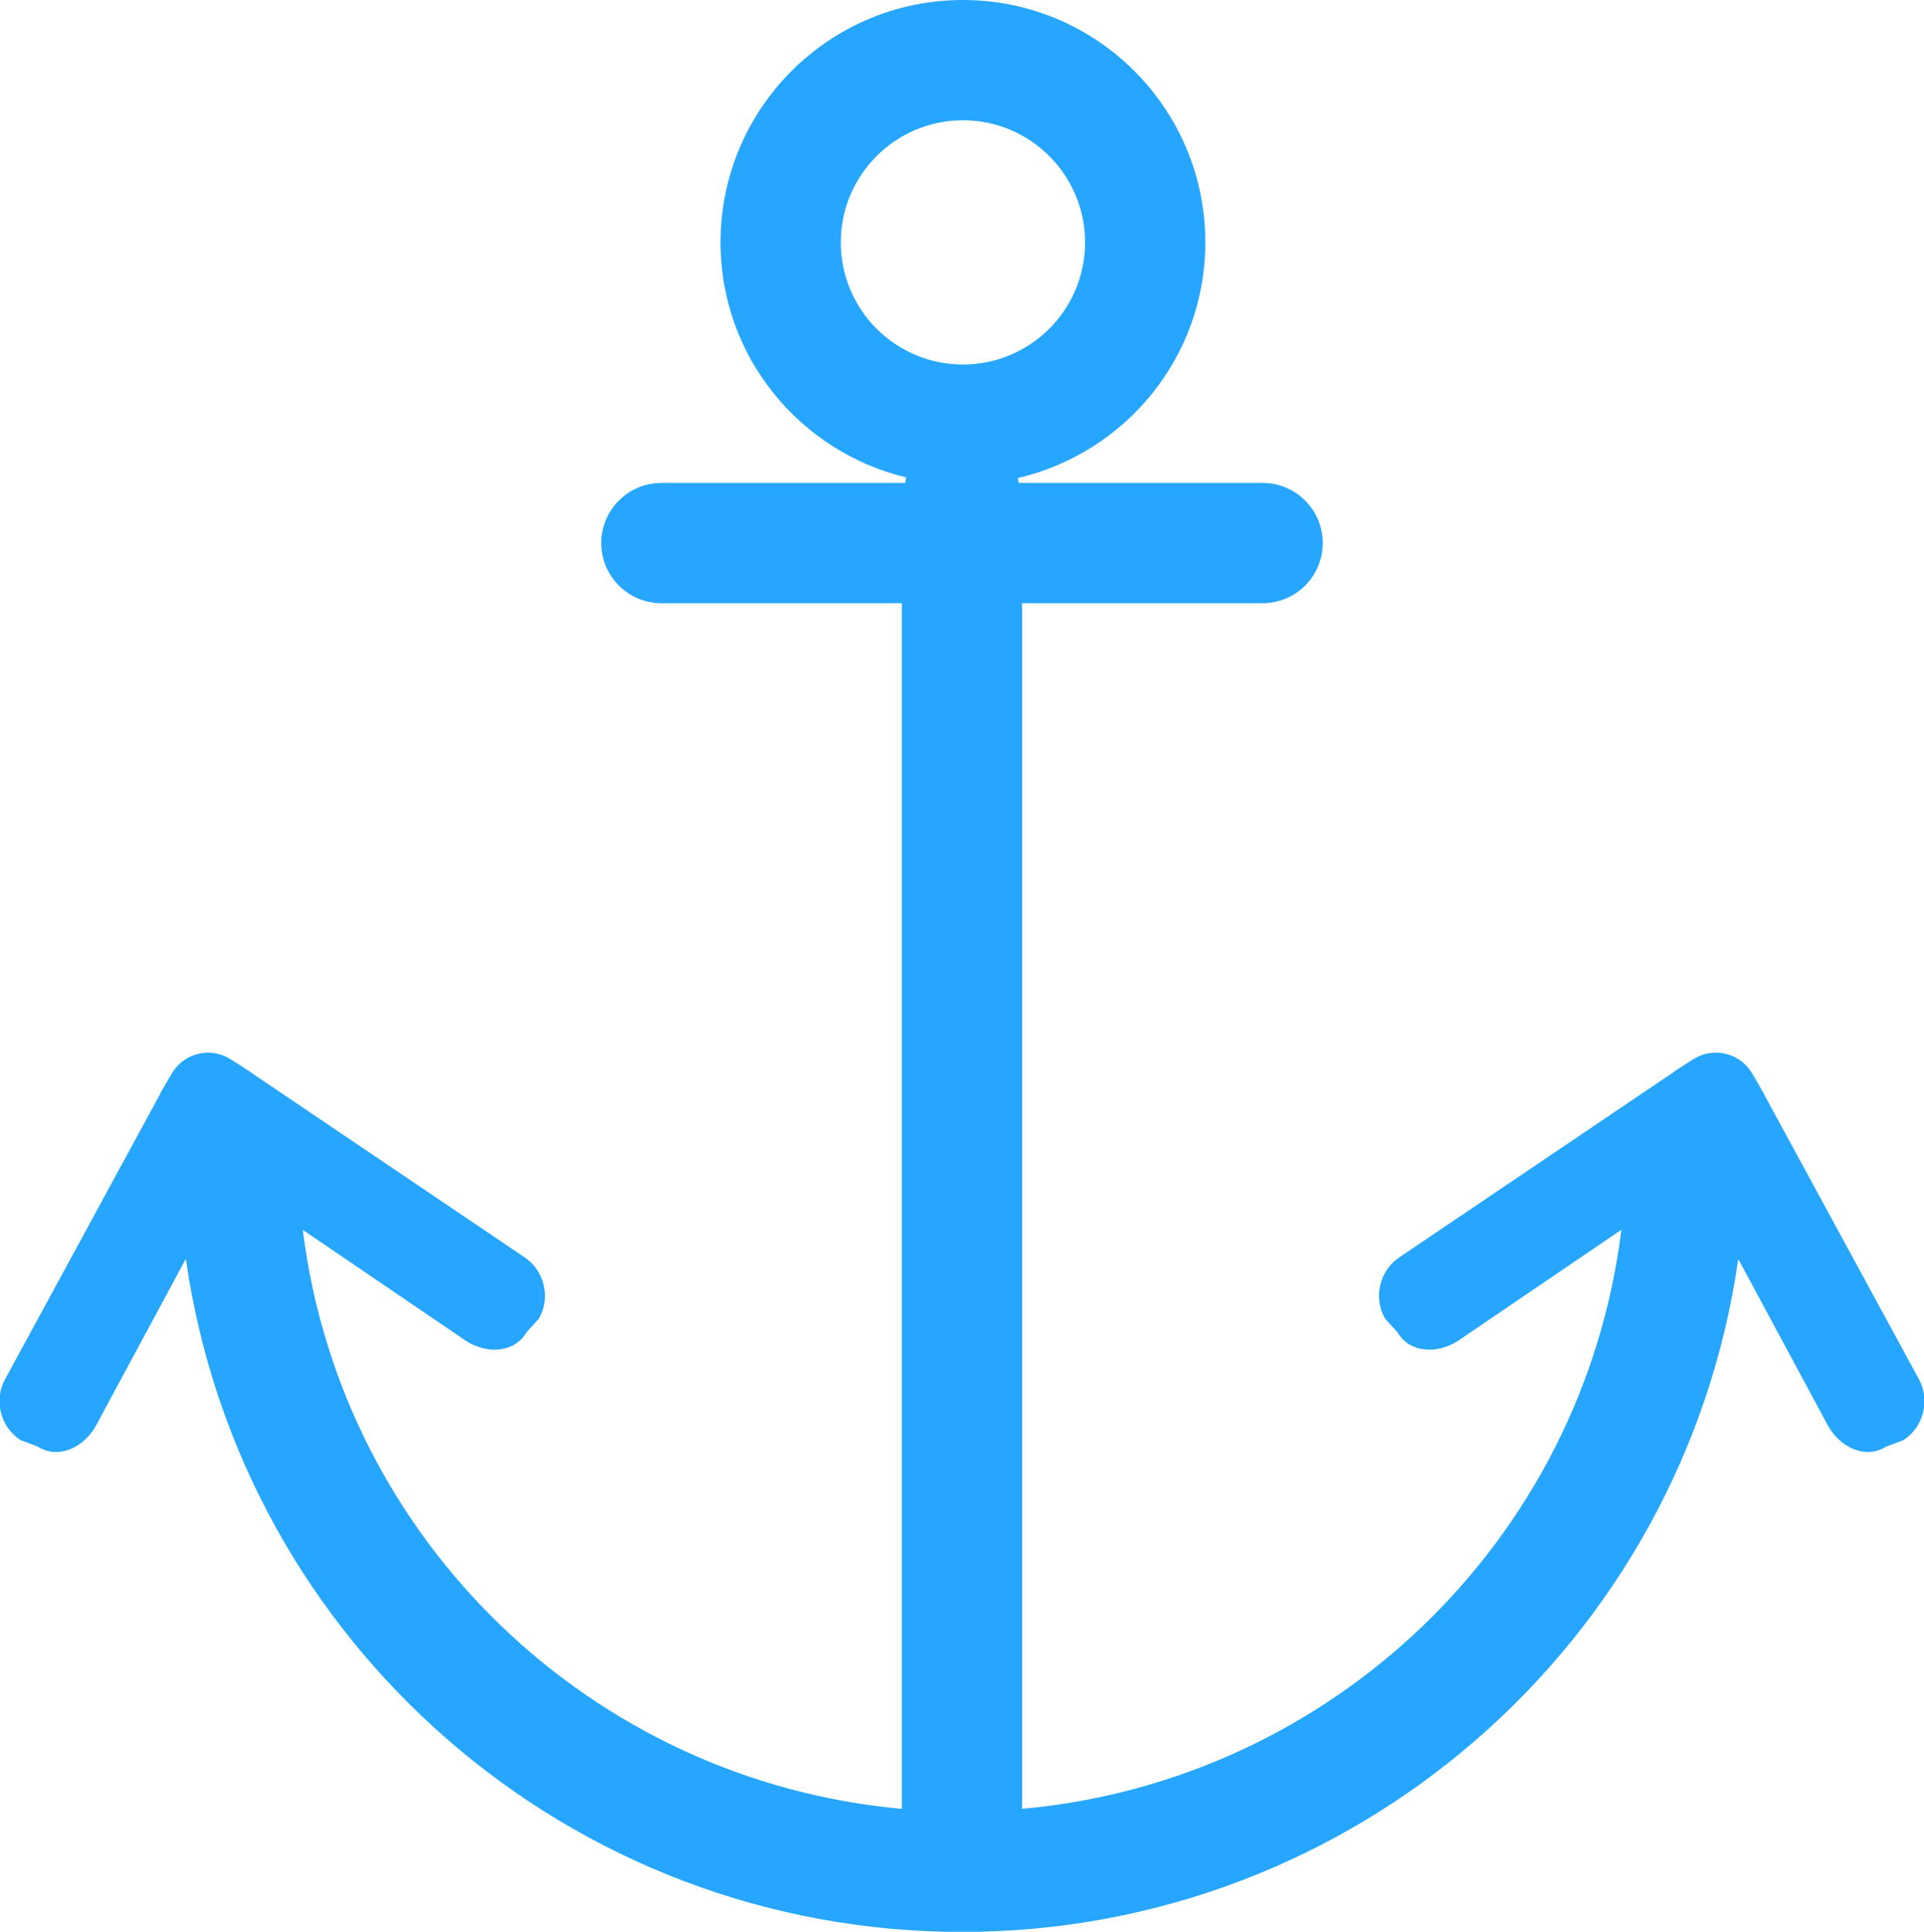 <svg xmlns="http://www.w3.org/2000/svg" xmlns:xlink="http://www.w3.org/1999/xlink" preserveAspectRatio="xMidYMid" width="32" height="32.125" viewBox="0 0 32 32.125">
  <defs>
    <style>
      .cls-1 {
        fill: #26a6ff;
        fill-rule: evenodd;
      }
    </style>
  </defs>
  <path d="M31.659,23.948 L31.373,24.055 C31.033,24.273 30.615,24.074 30.412,23.725 L28.911,20.937 C27.995,27.336 22.504,32.127 15.999,32.127 C9.491,32.127 4.005,27.335 3.091,20.933 L1.587,23.725 C1.384,24.074 0.966,24.273 0.626,24.055 L0.341,23.948 C0.001,23.728 -0.110,23.269 0.093,22.920 L2.664,18.191 C2.668,18.185 2.667,18.179 2.670,18.173 L2.854,17.856 C2.956,17.681 3.118,17.567 3.298,17.525 C3.476,17.481 3.672,17.508 3.841,17.618 L4.149,17.815 C4.155,17.819 4.159,17.824 4.165,17.829 L8.714,20.901 C9.054,21.120 9.165,21.579 8.963,21.929 L8.758,22.154 C8.555,22.504 8.093,22.518 7.753,22.300 L5.036,20.452 C5.682,25.639 9.869,29.618 14.999,30.080 L14.999,10.031 L11.000,10.031 C10.448,10.031 10.000,9.583 10.000,9.031 C10.000,8.479 10.448,8.031 11.000,8.031 L15.056,8.031 C15.065,8.002 15.063,7.968 15.074,7.940 C13.304,7.514 11.984,5.932 11.984,4.031 C11.984,1.804 13.789,-0.000 16.016,-0.000 C18.242,-0.000 20.047,1.804 20.047,4.031 C20.047,5.943 18.713,7.535 16.927,7.950 C16.936,7.975 16.935,8.005 16.943,8.031 L21.000,8.031 C21.552,8.031 22.000,8.479 22.000,9.031 C22.000,9.583 21.552,10.031 21.000,10.031 L16.999,10.031 L16.999,30.080 C22.131,29.618 26.323,25.637 26.967,20.450 L24.246,22.300 C23.906,22.518 23.445,22.504 23.242,22.154 L23.037,21.929 C22.834,21.579 22.945,21.120 23.285,20.901 L27.835,17.829 C27.841,17.824 27.844,17.819 27.850,17.815 L28.158,17.618 C28.327,17.508 28.524,17.481 28.702,17.525 C28.882,17.567 29.043,17.681 29.146,17.856 L29.329,18.173 C29.333,18.179 29.332,18.185 29.336,18.191 L31.907,22.920 C32.110,23.269 31.999,23.728 31.659,23.948 ZM18.047,4.031 C18.047,2.911 17.136,2.000 16.016,2.000 C14.895,2.000 13.984,2.911 13.984,4.031 C13.984,5.151 14.895,6.062 16.016,6.062 C17.136,6.062 18.047,5.151 18.047,4.031 Z" class="cls-1"/>
</svg>
